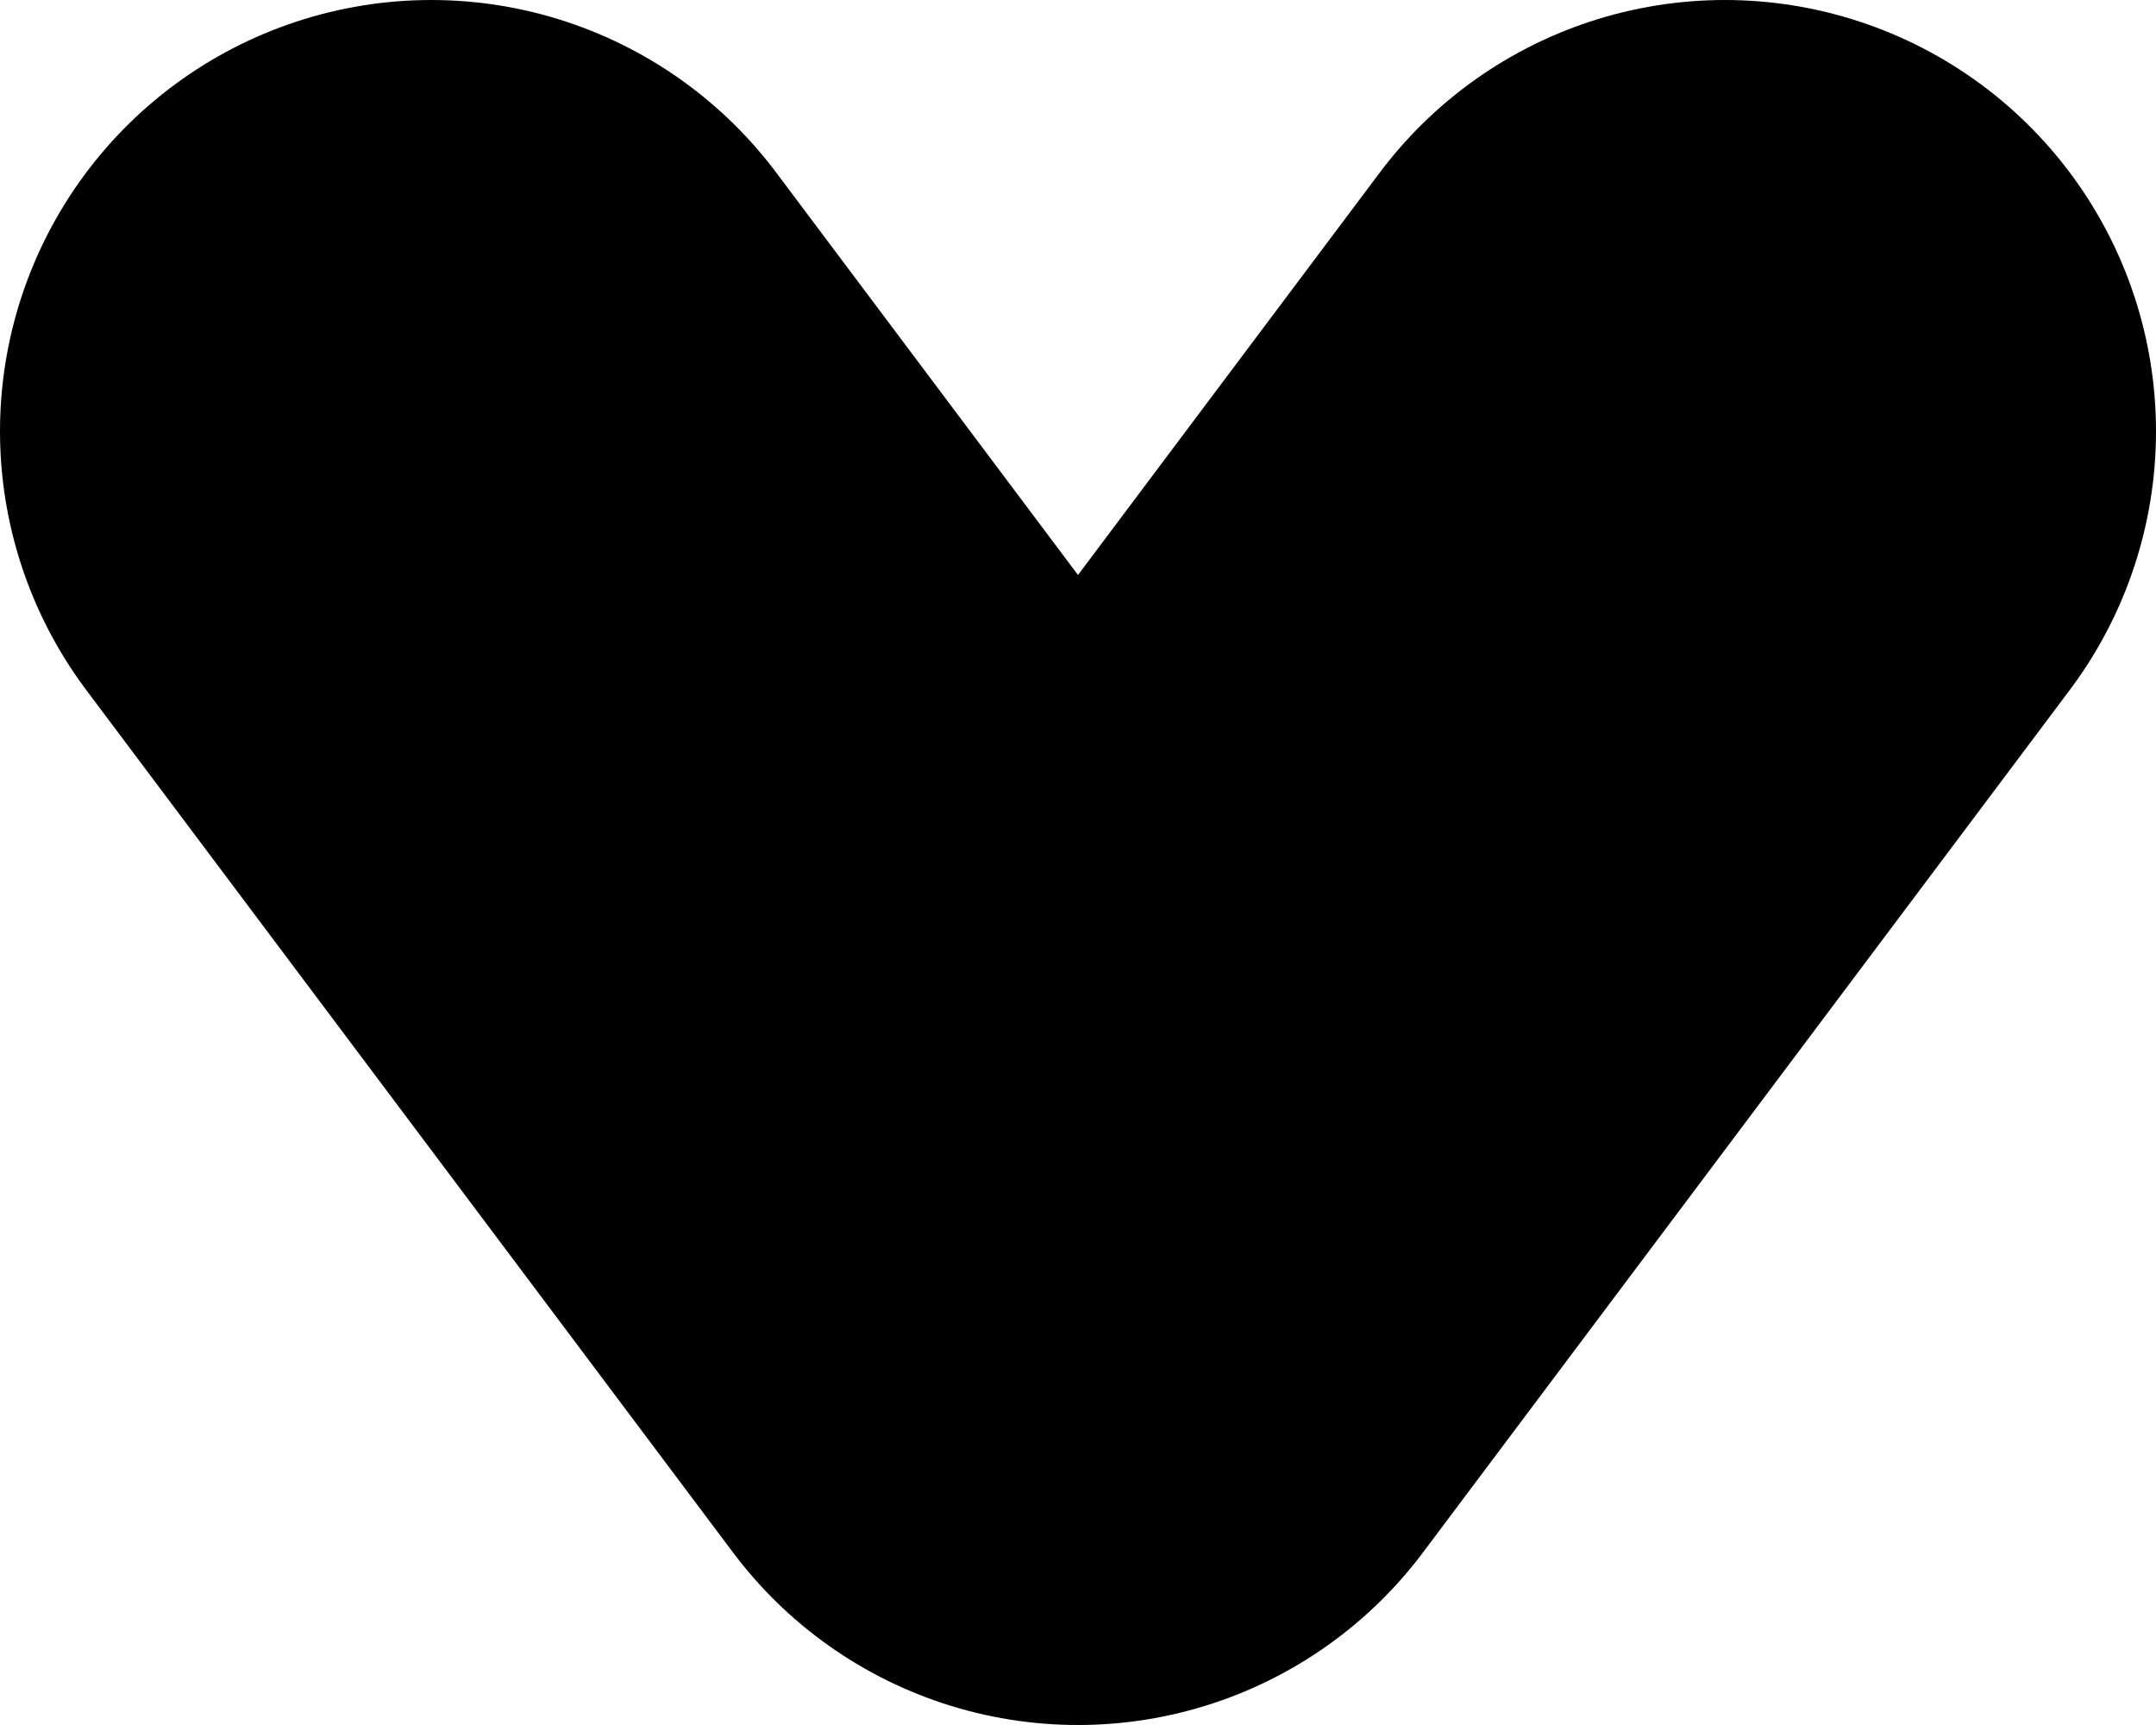 <svg width="5" height="4" viewBox="0 0 5 4" fill="none" xmlns="http://www.w3.org/2000/svg">
<path d="M1 1L2.5 3L4 1" stroke="black" stroke-width="2" stroke-linecap="round" stroke-linejoin="round"/>
</svg>

